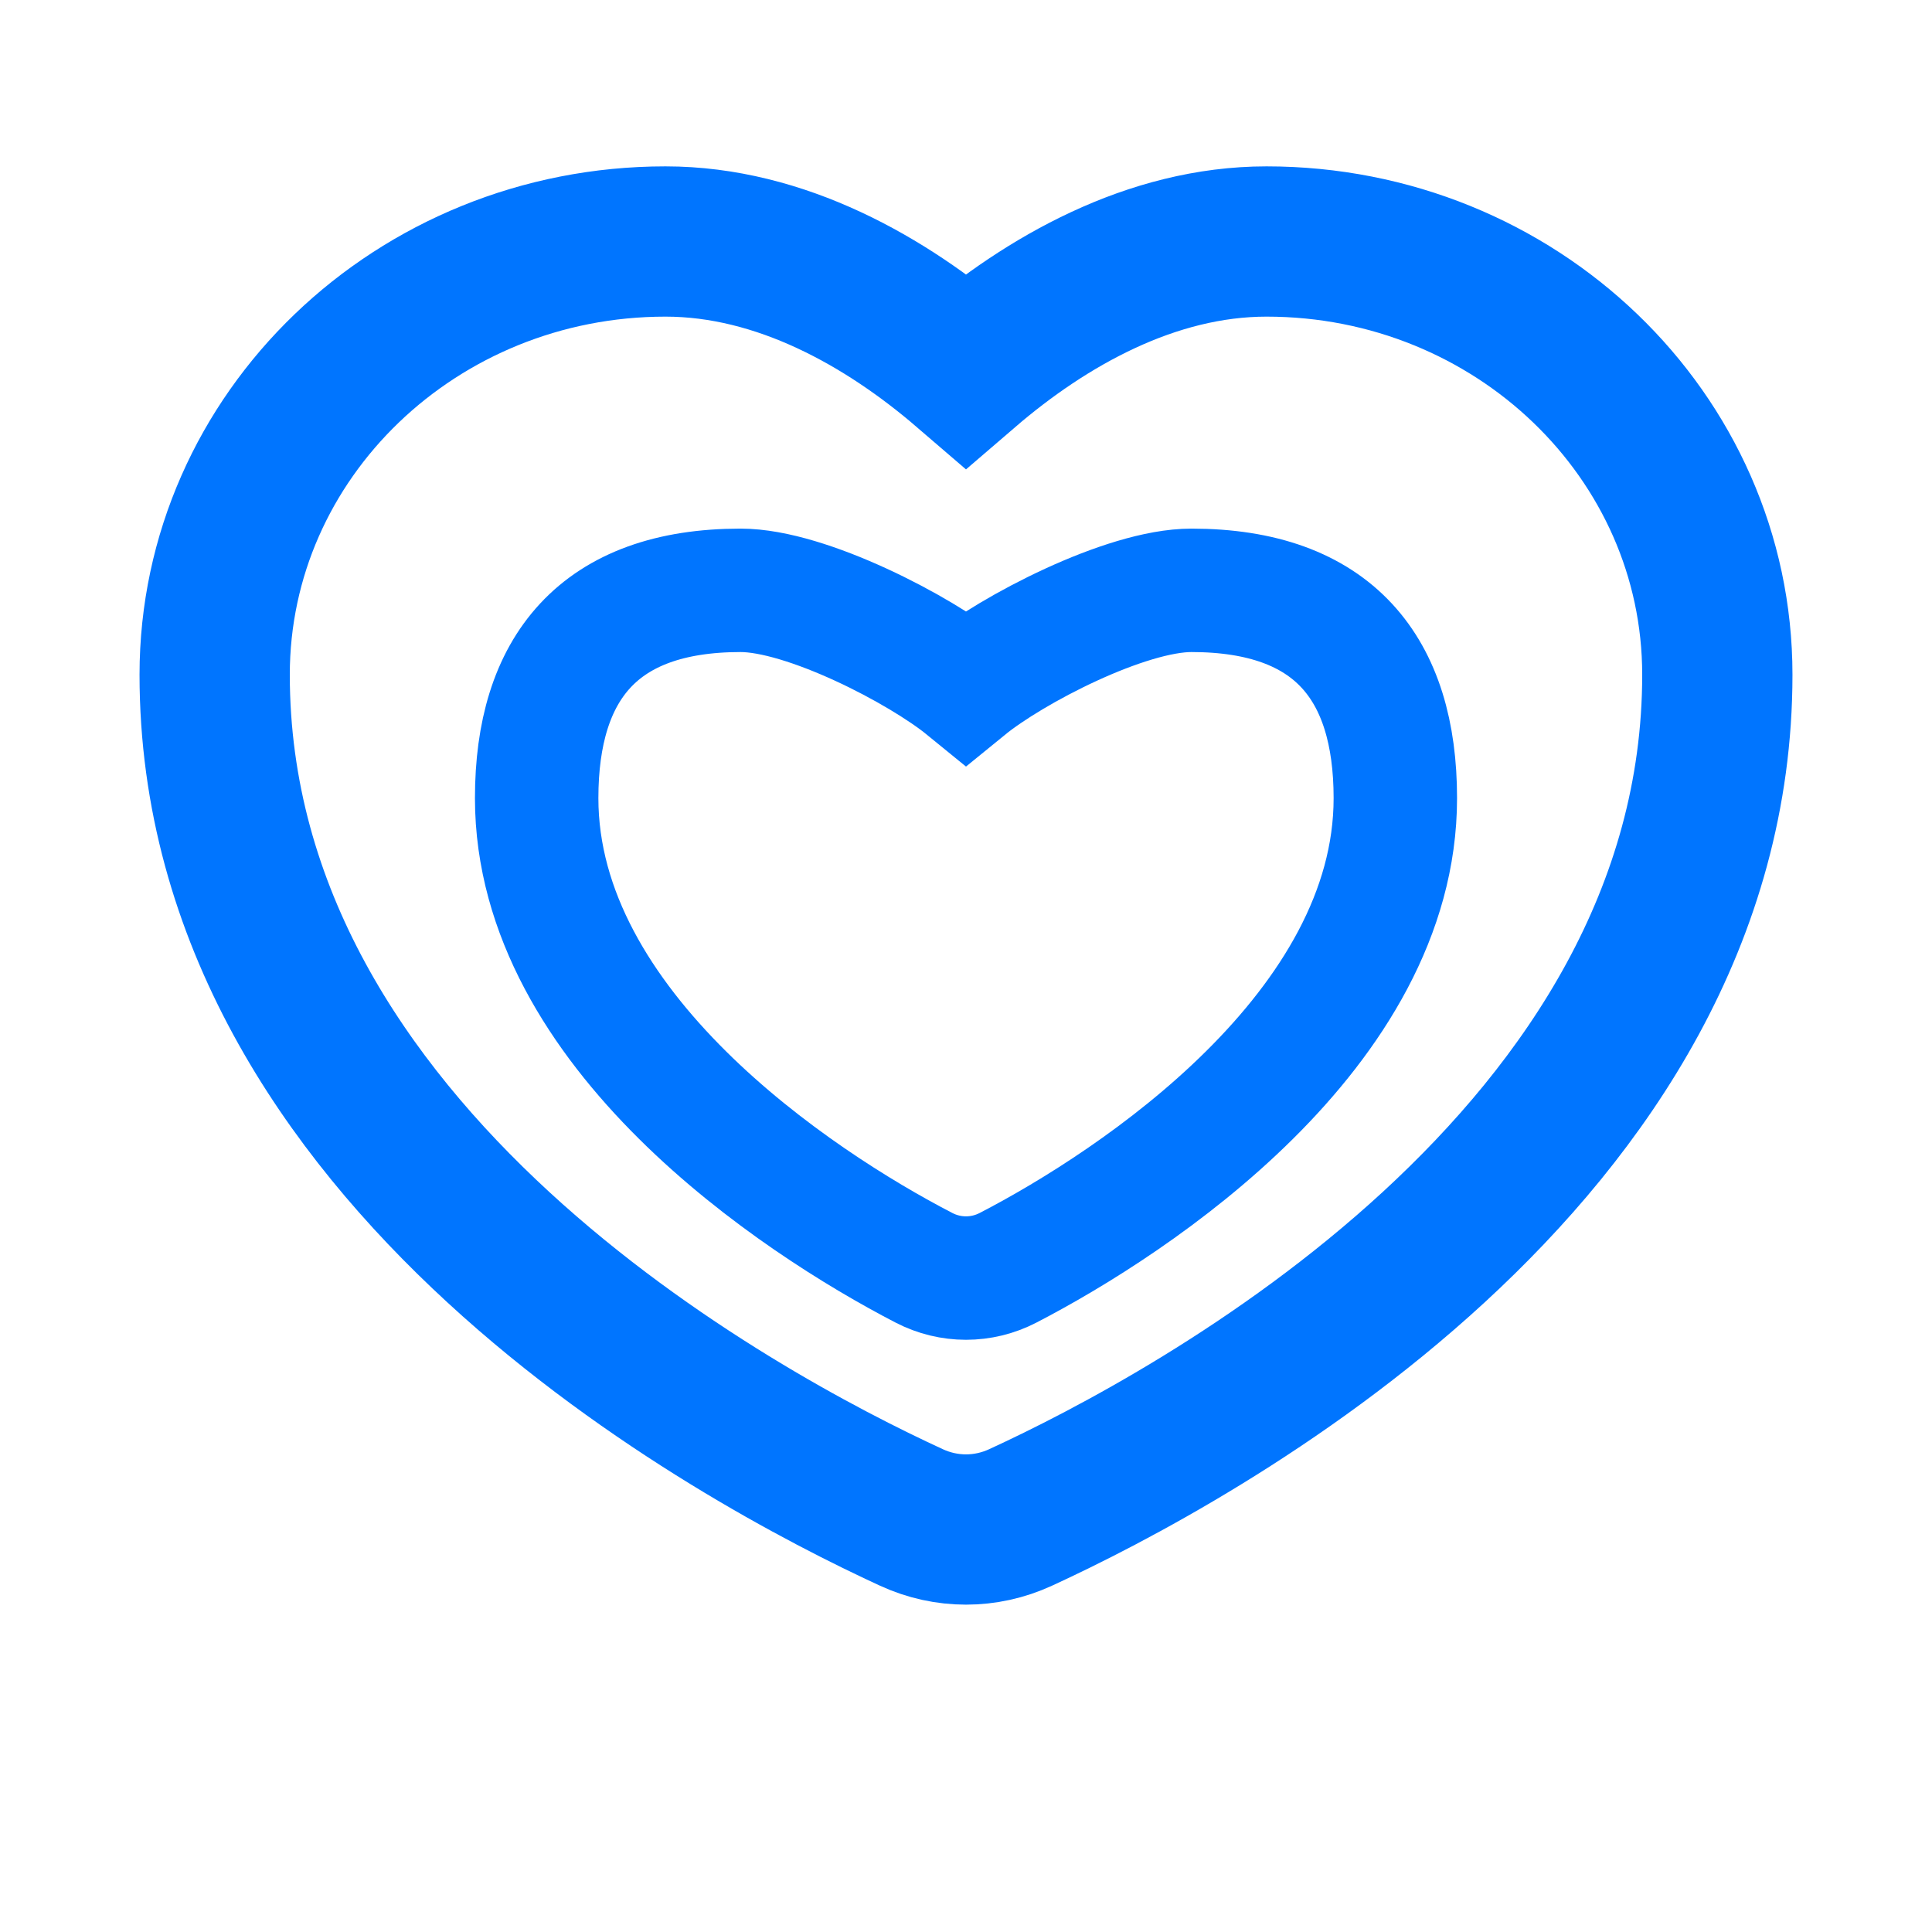 <svg width="36" height="36" viewBox="0 0 36 36" fill="none" xmlns="http://www.w3.org/2000/svg">
<path d="M12.4 4.5C14.551 4.5 16.514 5.622 18 6.9C19.486 5.622 21.449 4.5 23.6 4.5C28.239 4.5 32 8.114 32 12.572C32 21.56 22.235 26.795 19.016 28.276C18.367 28.575 17.633 28.575 16.984 28.276C13.765 26.795 4 21.56 4 12.572C4 8.114 7.761 4.5 12.4 4.5Z" stroke="#0075FF" stroke-width="2.8"/>
<path d="M13.8 11C15.029 11 17.151 12.108 18 12.8C18.849 12.108 20.971 11 22.2 11C24.851 11 26 12.458 26 14.872C26 19.185 21.166 22.39 18.784 23.623C18.29 23.879 17.71 23.879 17.216 23.623C14.834 22.39 10 19.185 10 14.872C10 12.457 11.149 11 13.8 11Z" stroke="#0075FF" stroke-width="2.3"/>
</svg>
